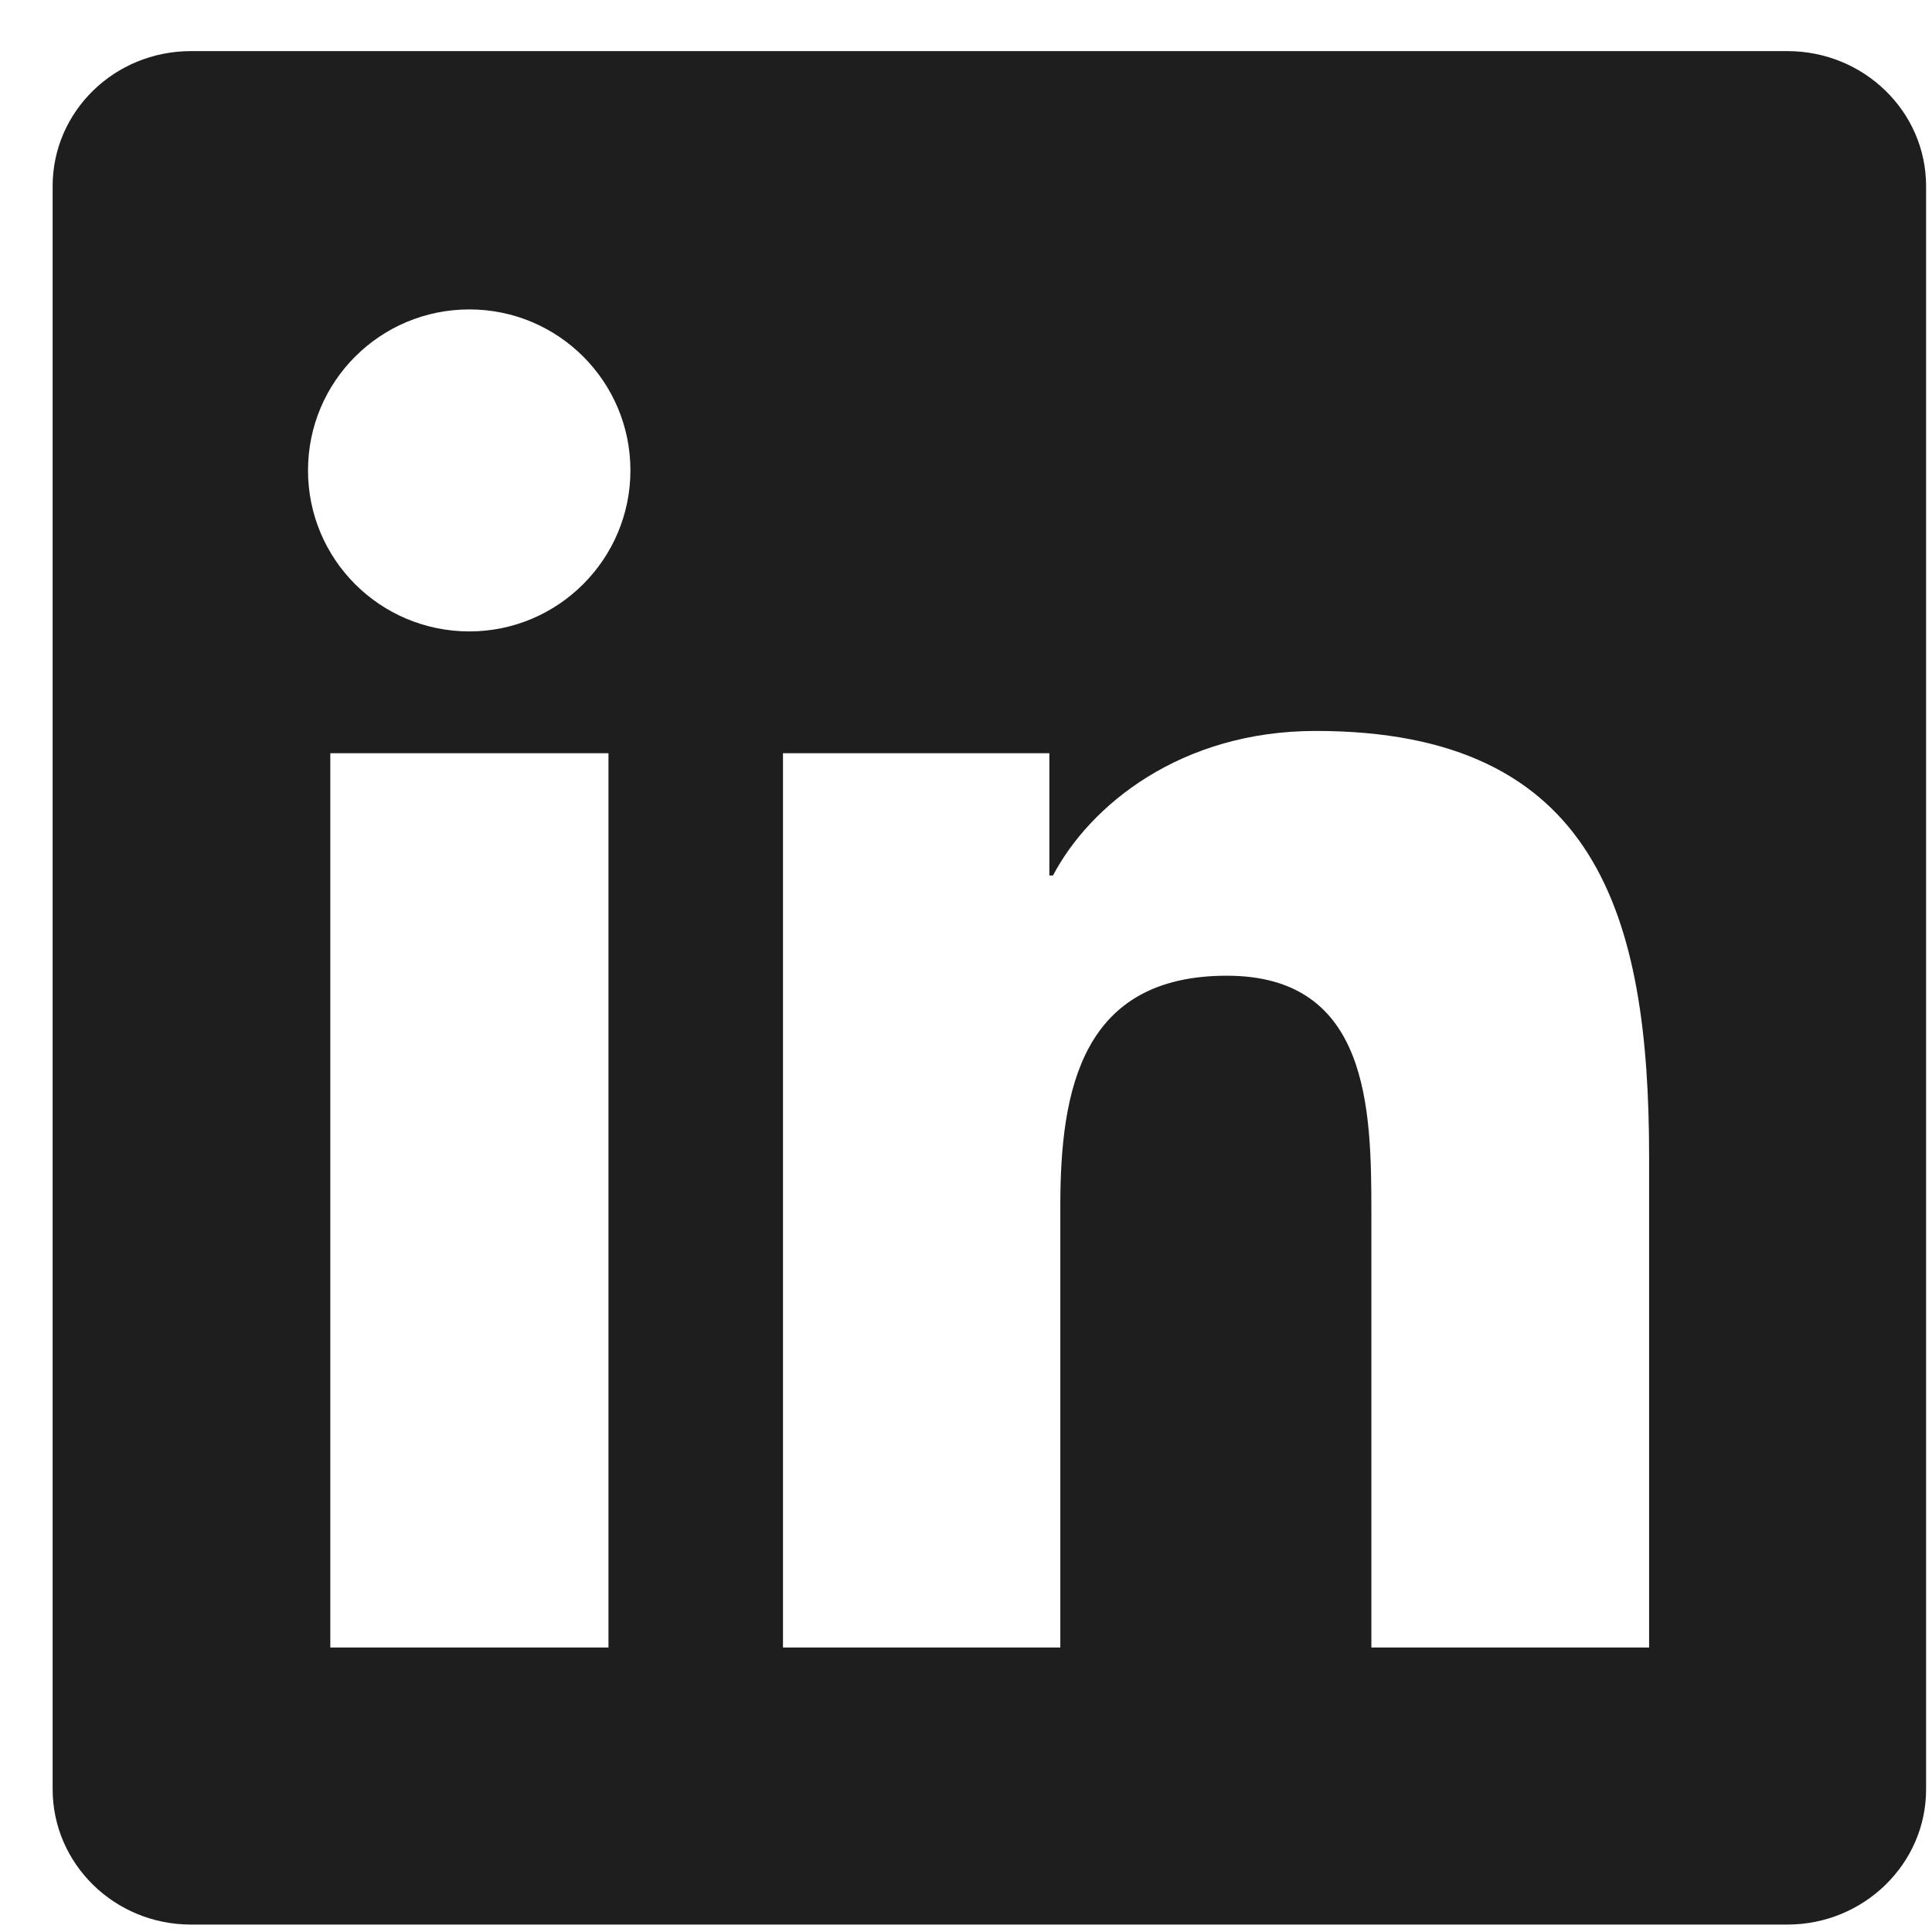 <svg width="33" height="33" viewBox="0 0 33 33" fill="none" xmlns="http://www.w3.org/2000/svg">
<path d="M30.53 0.873H3.261C1.955 0.873 0.899 1.904 0.899 3.179V30.56C0.899 31.835 1.955 32.873 3.261 32.873H30.53C31.836 32.873 32.899 31.835 32.899 30.566V3.179C32.899 1.904 31.836 0.873 30.53 0.873ZM10.393 28.141H5.642V12.866H10.393V28.141ZM8.017 10.785C6.492 10.785 5.261 9.554 5.261 8.035C5.261 6.516 6.492 5.285 8.017 5.285C9.536 5.285 10.768 6.516 10.768 8.035C10.768 9.548 9.536 10.785 8.017 10.785ZM28.168 28.141H23.424V20.716C23.424 18.948 23.392 16.666 20.955 16.666C18.486 16.666 18.111 18.598 18.111 20.591V28.141H13.374V12.866H17.924V14.954H17.986C18.617 13.754 20.168 12.485 22.474 12.485C27.28 12.485 28.168 15.648 28.168 19.76V28.141Z" fill="#1E1E1E"/>
</svg>
